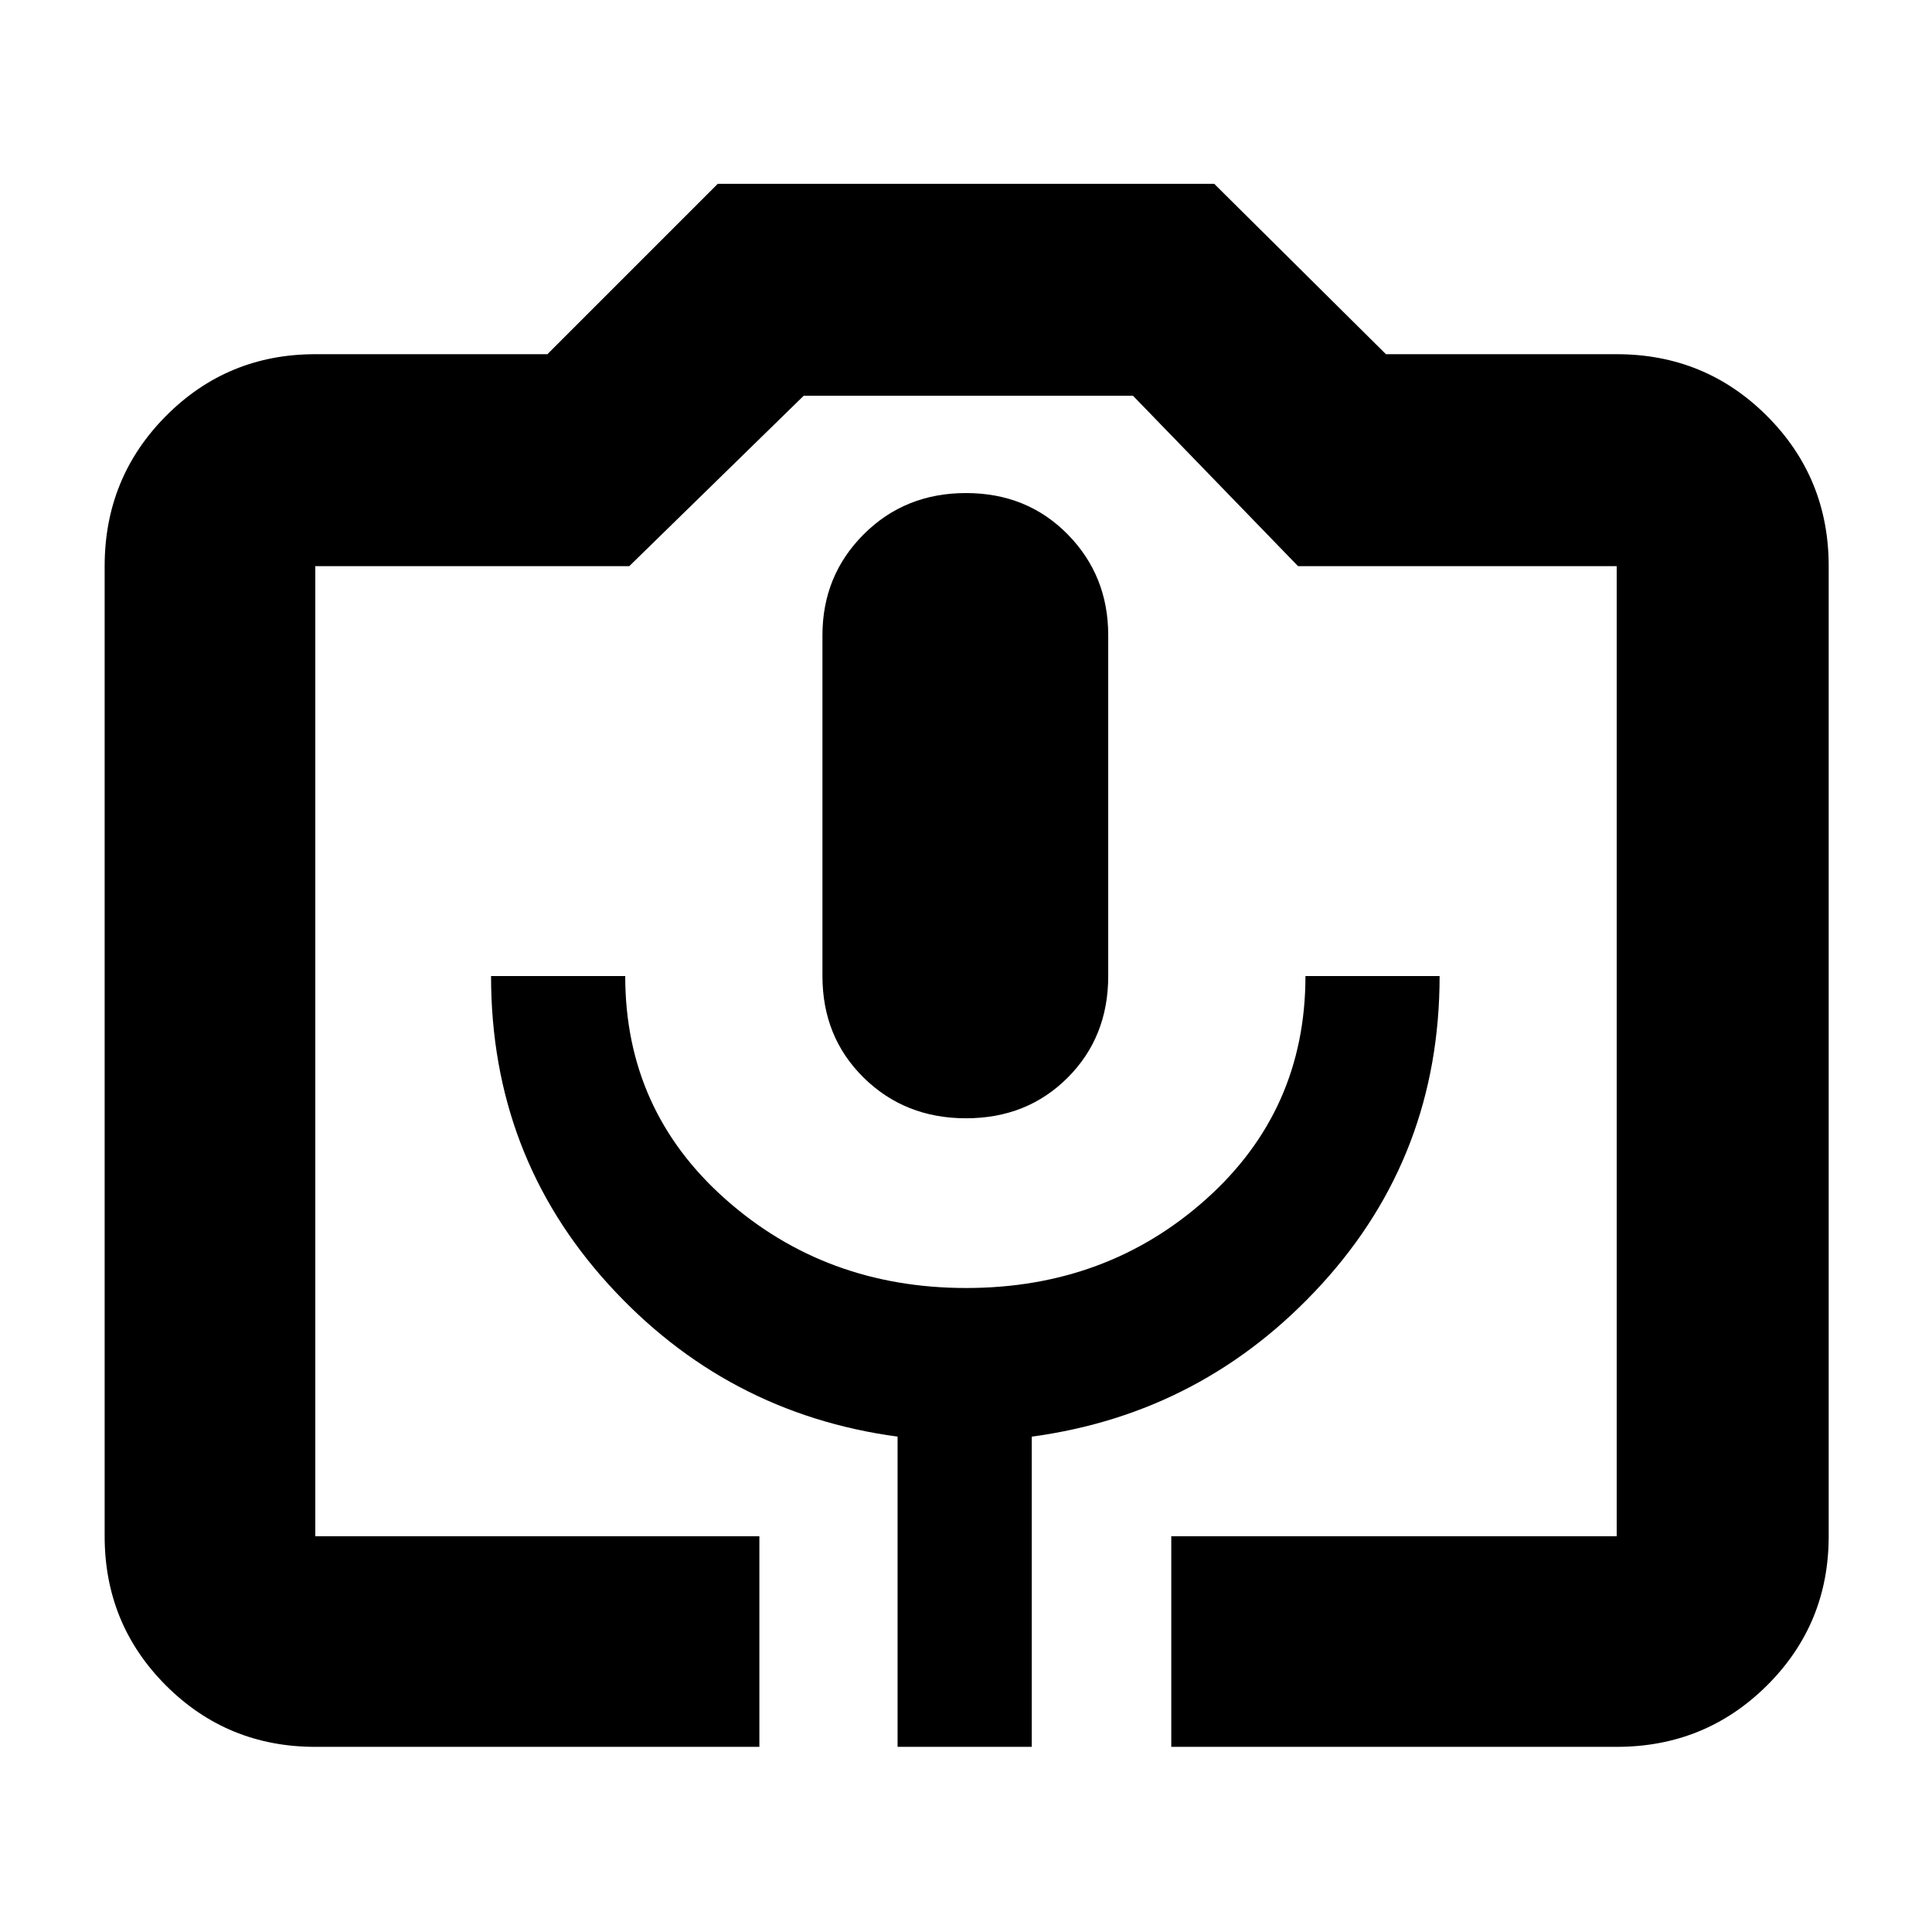 <svg xmlns="http://www.w3.org/2000/svg" height="40" viewBox="0 -960 960 960" width="40"><path d="M377.33-92H156.67q-43.7 0-74.19-30.48Q52-152.97 52-196.67v-482q0-43.97 30.48-74.65Q112.97-784 156.67-784H272l84.67-84.67h246.66L688.67-784h114.66q43.98 0 74.66 30.68t30.68 74.65v482q0 43.7-30.68 74.19Q847.31-92 803.33-92H582v-104.67h221.33v-482H645l-82-84.66H399.33l-86.66 84.66h-156v482h220.66V-92ZM446-92h66.67v-154.14q85.33-11.53 144-75.69Q715.33-386 715.33-475h-66.66q0 66.67-49.34 110.83Q550-320 480.11-320q-69.9 0-119.67-44.17-49.77-44.16-49.77-110.83H244q0 89 58.33 153.17 58.34 64.16 143.67 75.69V-92Zm34-312.33q30.33 0 50.5-20.17t20.17-50.5v-169.33q0-29.67-20.17-50.17T480-715q-30.33 0-50.83 20.5t-20.5 50.17V-475q0 30.33 20.5 50.5T480-404.33ZM156.67-196.67h646.66-646.66Z"/></svg>